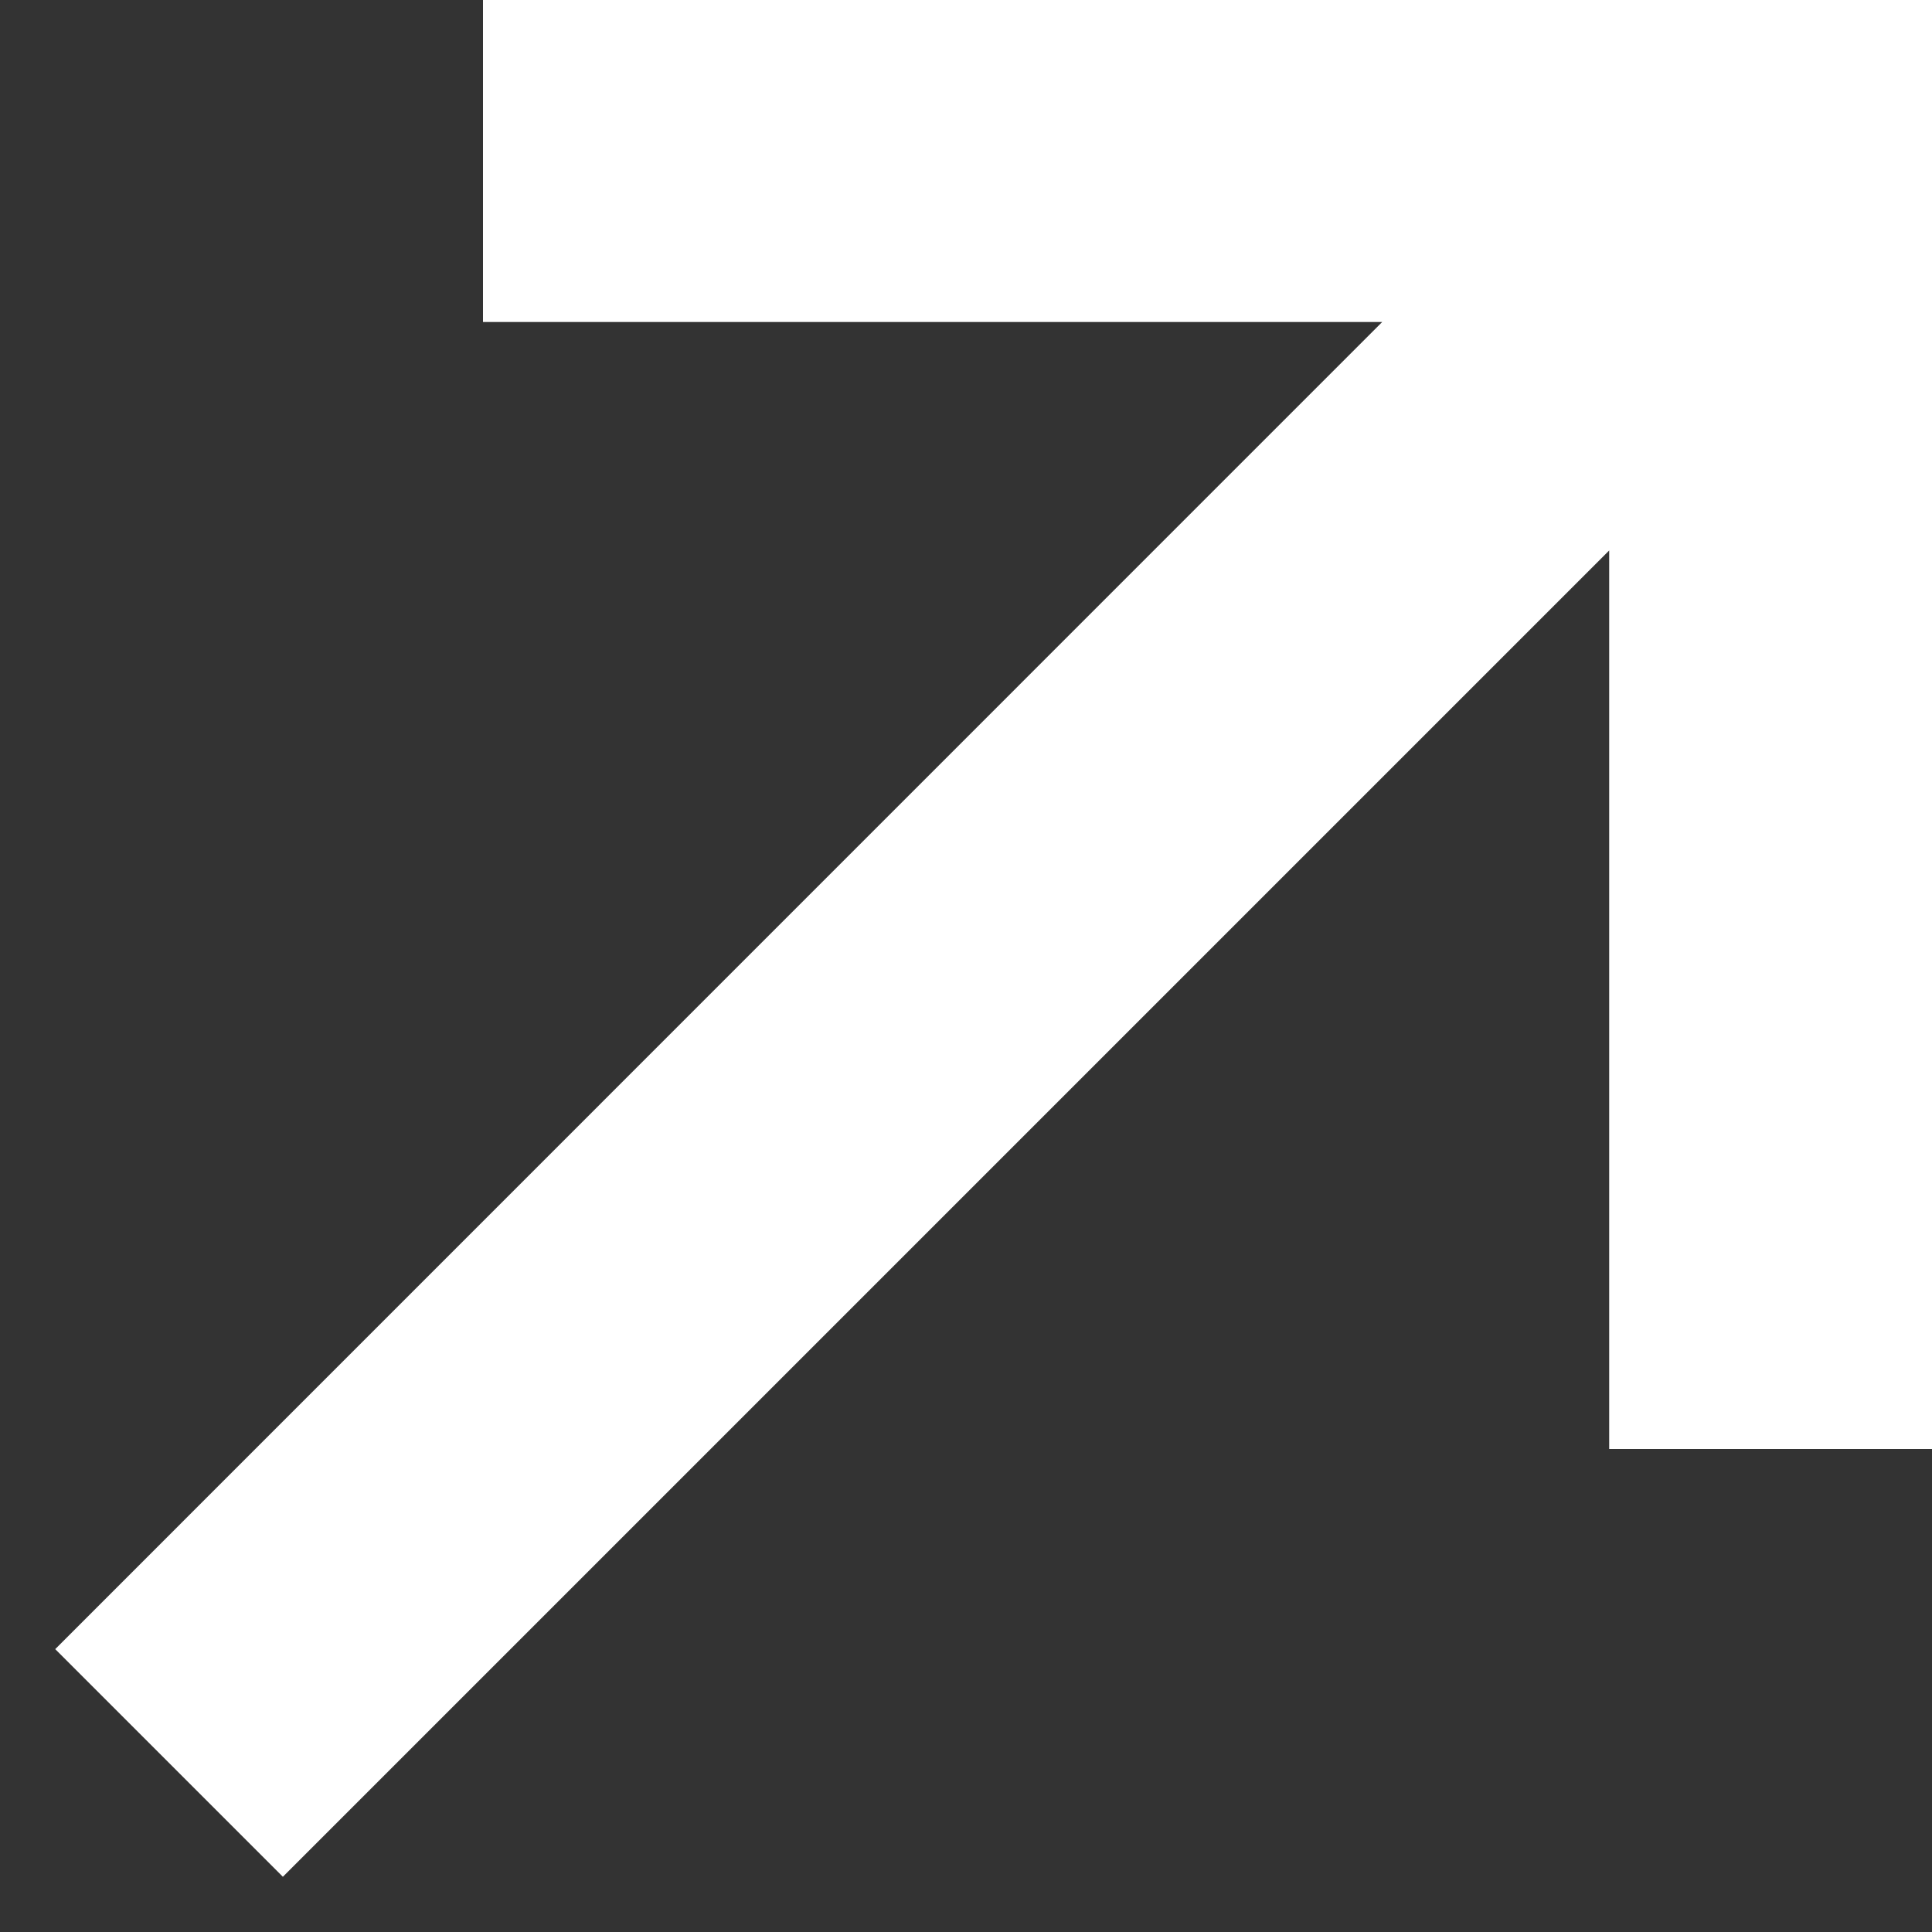 <svg xmlns="http://www.w3.org/2000/svg" width="12" height="12" viewBox="0 0 12 12">
    <rect x="0" y="0" width="12" height="12" fill="#333333" stroke="none"/>
    <path fill="#FFFFFF" fill-rule="evenodd" d="M12 0v9H9.995V3.419l-8.238 8.238-1.414-1.414L8.585 2H3V0h9z"/>
</svg>